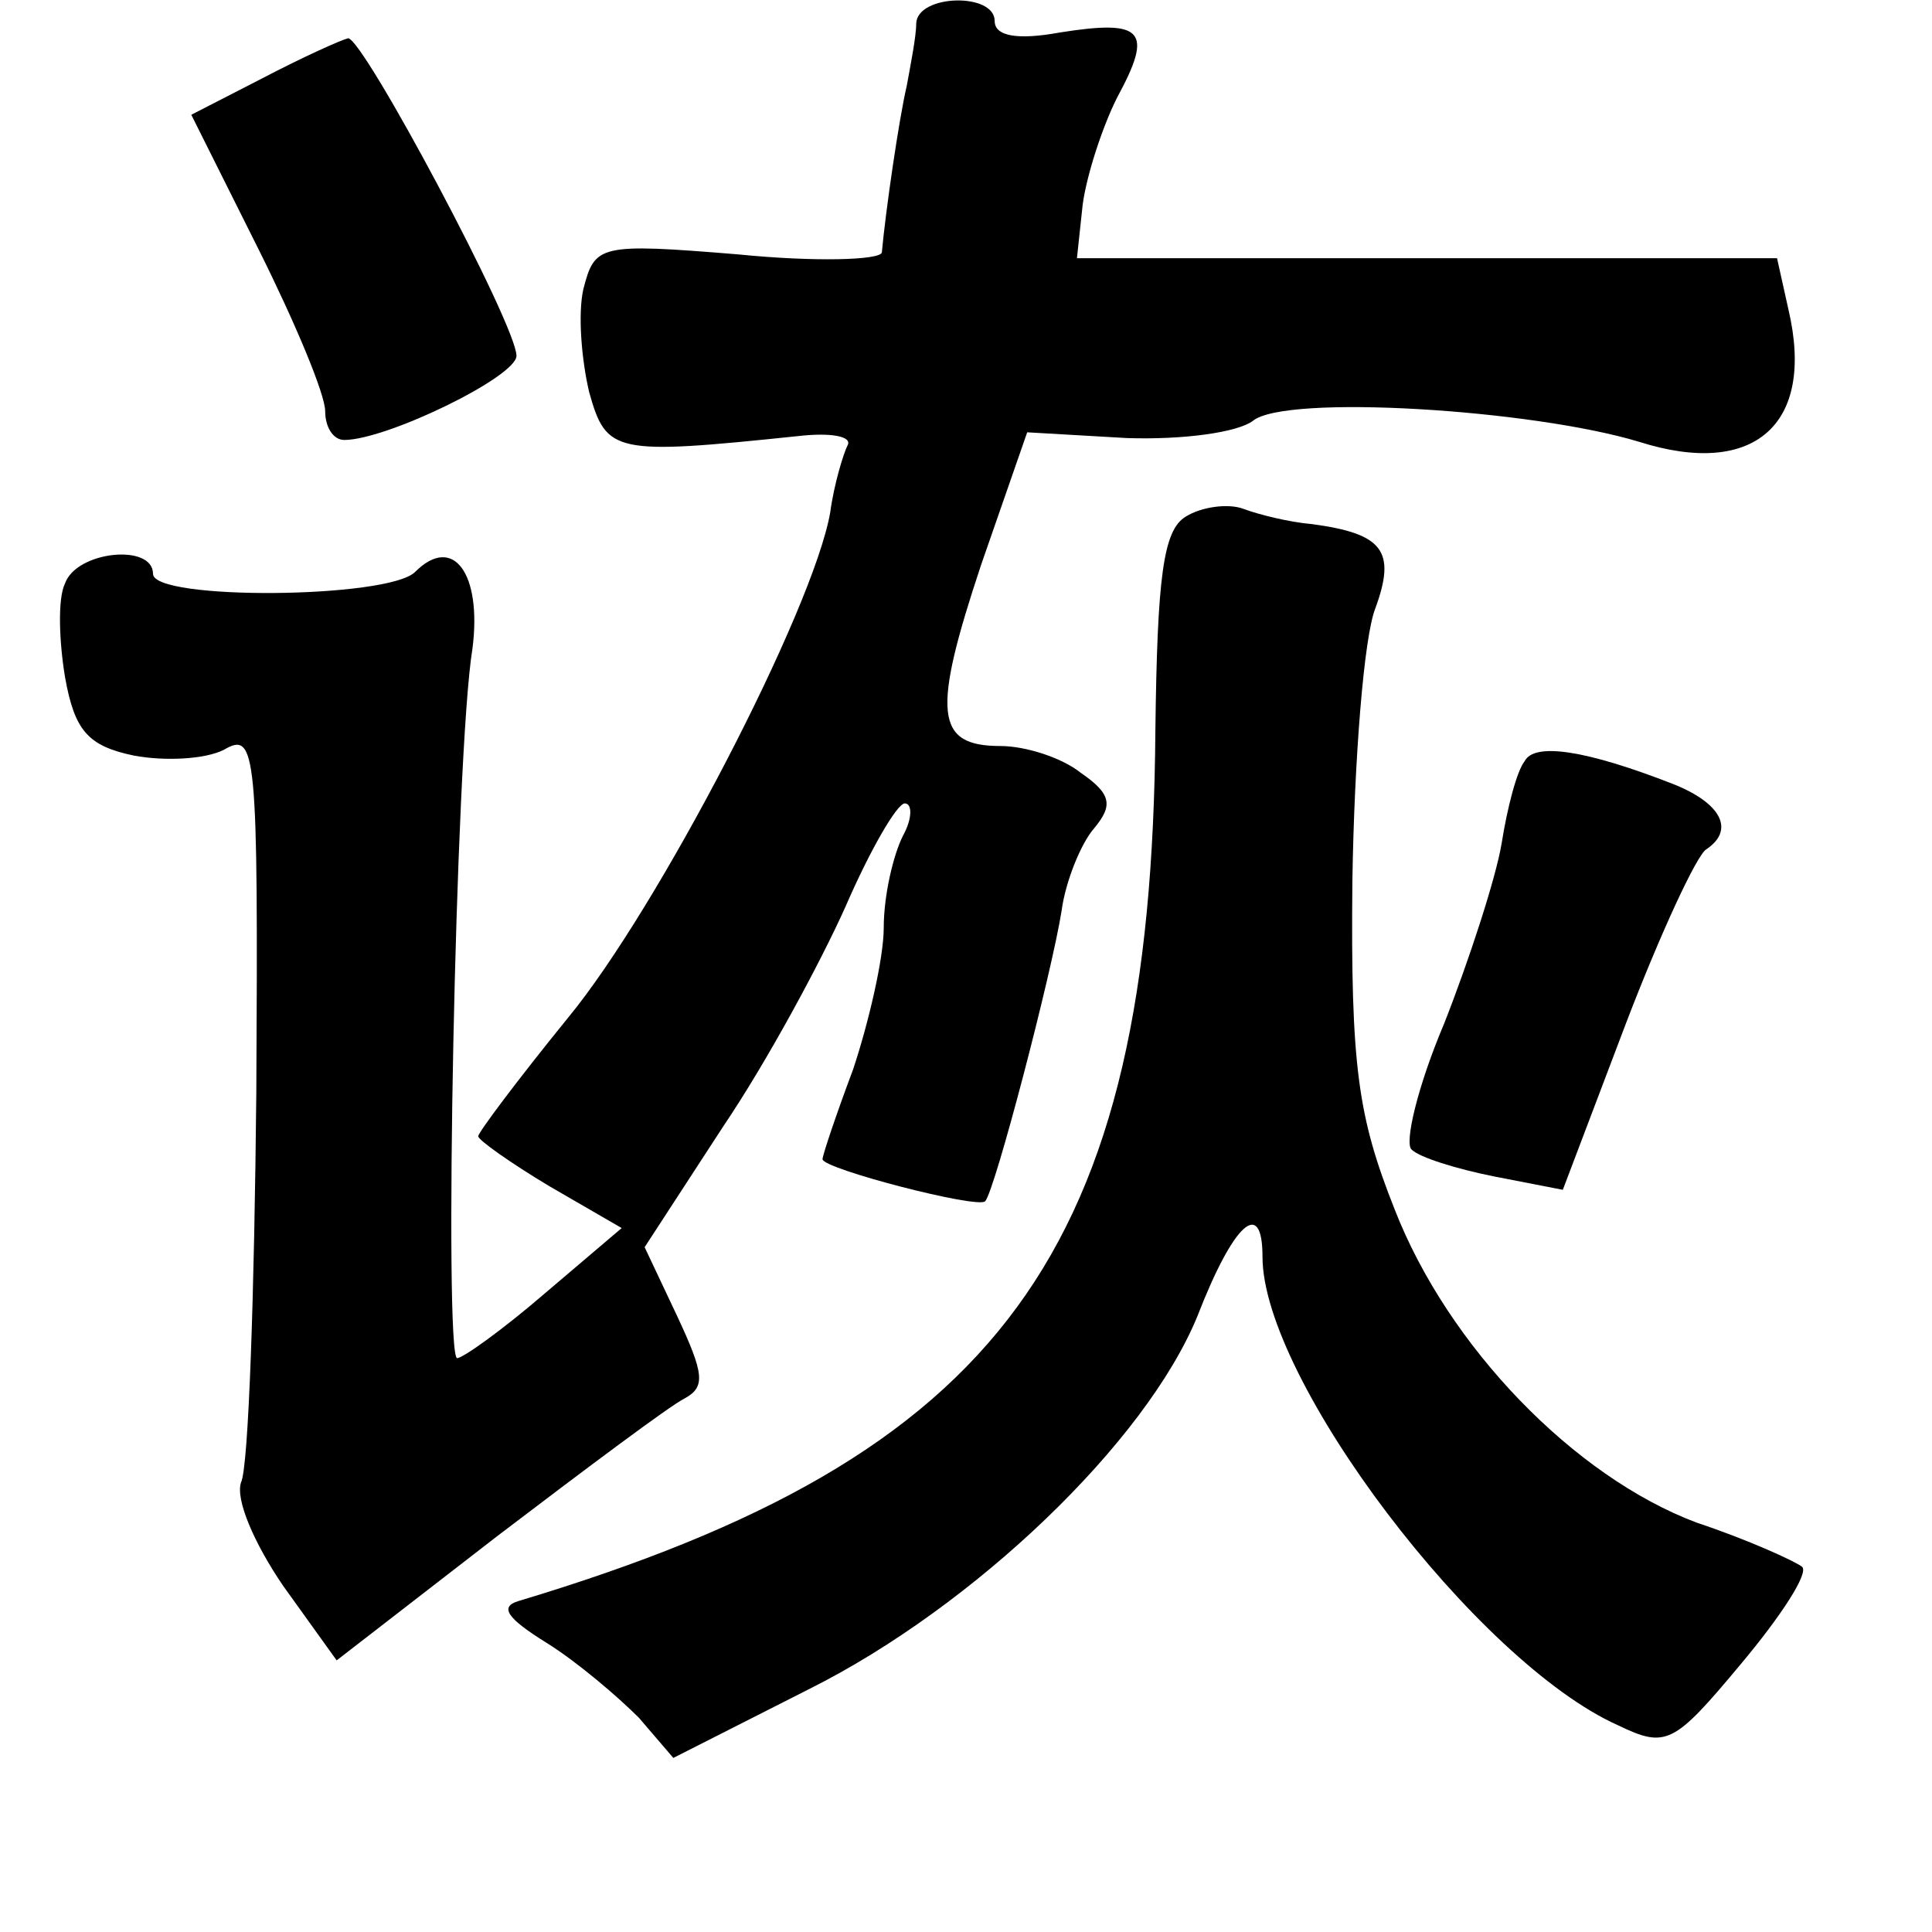<?xml version="1.0" standalone="no"?>
<!DOCTYPE svg PUBLIC "-//W3C//DTD SVG 20010904//EN"
 "http://www.w3.org/TR/2001/REC-SVG-20010904/DTD/svg10.dtd">
<svg version="1.0" xmlns="http://www.w3.org/2000/svg"
 width="101pt" height="101pt" viewBox="0 0 101 101"
 preserveAspectRatio="xMidYMid meet">
<g transform="translate(0,101) scale(0.1,-0.1)"
fill="#000000" stroke="none">
<path d="M479 998 c0 -7 -3 -22 -5 -33 -4 -17 -11 -65 -13 -87 -1 -4 -35 -5
-75 -1 -73 6 -75 5 -81 -18 -3 -13 -1 -37 3 -54 9 -32 13 -33 109 -23 17 2 29
0 26 -5 -2 -4 -7 -20 -9 -35 -9 -51 -90 -207 -137 -264 -26 -32 -47 -60 -47
-62 0 -2 17 -14 37 -26 l38 -22 -40 -34 c-22 -19 -43 -34 -46 -34 -7 0 -1 316
8 371 5 39 -10 60 -30 40 -14 -14 -137 -15 -137 -1 0 16 -40 12 -46 -5 -4 -8
-3 -31 0 -49 5 -28 12 -36 36 -41 16 -3 37 -2 47 3 17 10 18 0 17 -179 -1
-104 -4 -196 -8 -204 -3 -9 7 -32 22 -54 l28 -39 84 65 c46 35 90 68 98 72 11
6 10 13 -4 43 l-17 36 41 63 c23 34 51 86 64 115 13 30 27 54 31 54 4 0 4 -8
-1 -17 -5 -10 -10 -31 -10 -48 0 -16 -8 -50 -16 -74 -9 -24 -16 -45 -16 -47 0
-5 81 -26 85 -22 5 5 35 120 40 152 2 15 10 35 17 43 10 12 9 18 -7 29 -10 8
-29 14 -42 14 -34 0 -36 17 -10 95 l24 69 52 -3 c30 -1 58 3 66 9 17 14 146 6
202 -11 60 -19 92 9 78 69 l-6 27 -183 0 -183 0 3 28 c2 15 10 40 18 56 19 35
14 41 -30 34 -22 -4 -34 -2 -34 6 0 15 -40 14 -41 -1z"/>
<path d="M137 969 l-37 -19 35 -70 c19 -38 35 -76 35 -85 0 -8 4 -15 10 -15
22 0 90 33 90 44 0 16 -80 166 -88 166 -4 -1 -24 -10 -45 -21z"/>
<path d="M620 740 c-12 -7 -15 -32 -16 -112 -2 -273 -80 -379 -333 -455 -10
-3 -6 -9 15 -22 16 -10 37 -28 48 -39 l18 -21 71 36 c86 43 176 129 203 195
19 49 34 62 34 31 0 -64 112 -212 186 -245 25 -12 29 -10 64 32 21 25 36 48
32 51 -4 3 -28 14 -55 23 -64 24 -130 92 -158 164 -19 48 -23 74 -22 172 1 63
6 127 12 142 11 30 4 39 -33 44 -12 1 -28 5 -36 8 -8 3 -22 1 -30 -4z"/>
<path d="M797 612 c-4 -5 -9 -24 -12 -43 -3 -18 -17 -61 -30 -94 -14 -33 -21
-63 -17 -66 4 -4 23 -10 43 -14 l36 -7 33 87 c18 47 37 88 42 91 15 10 8 24
-17 34 -46 18 -73 22 -78 12z"/>
</g>
</svg>
